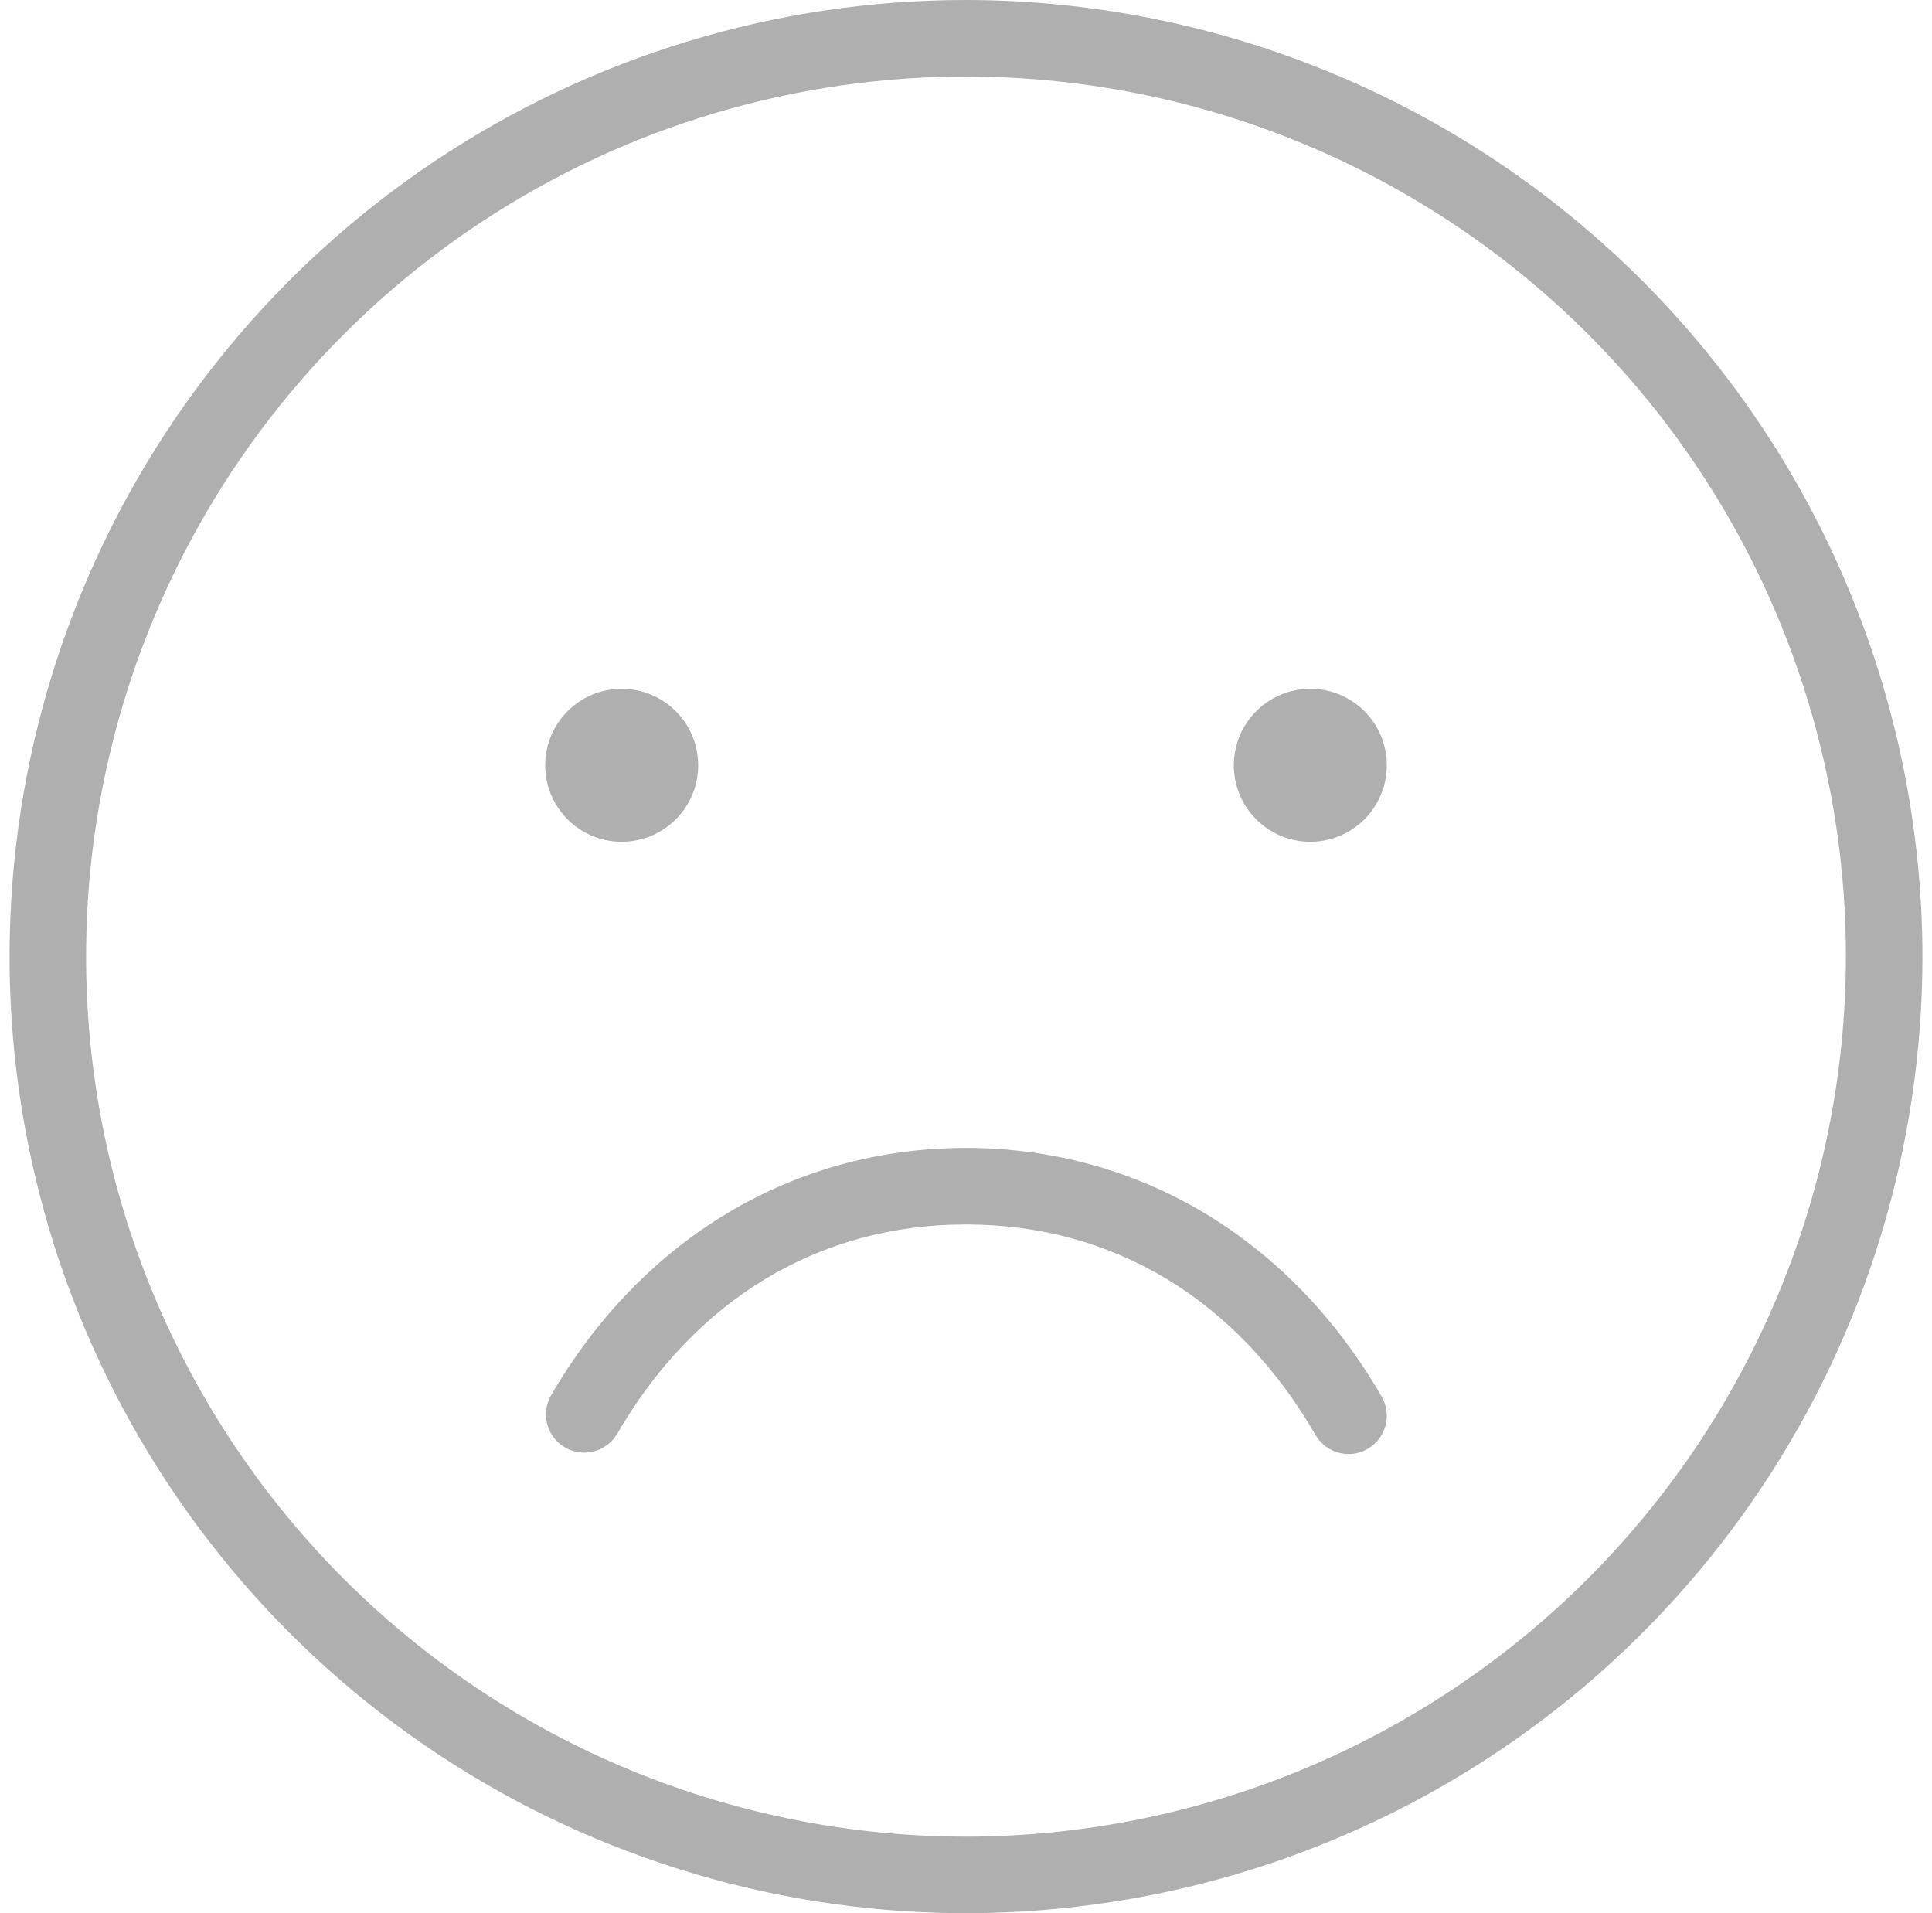 <svg width="101" height="100" viewBox="0 0 101 100" fill="none" xmlns="http://www.w3.org/2000/svg">
<g clip-path="url(#clip0_358_43064)">
<path d="M50.5 0C40.611 0 30.944 2.932 22.721 8.427C14.499 13.921 8.09 21.73 4.306 30.866C0.522 40.002 -0.469 50.056 1.461 59.755C3.39 69.454 8.152 78.363 15.145 85.355C22.137 92.348 31.047 97.11 40.745 99.039C50.444 100.968 60.498 99.978 69.634 96.194C78.77 92.41 86.579 86.001 92.073 77.778C97.568 69.556 100.5 59.889 100.5 50C100.485 36.744 95.213 24.034 85.839 14.661C76.466 5.287 63.756 0.015 50.5 0ZM50.5 96C41.402 96 32.508 93.302 24.944 88.248C17.379 83.193 11.483 76.009 8.002 67.603C4.52 59.198 3.609 49.949 5.384 41.026C7.159 32.103 11.54 23.906 17.973 17.473C24.406 11.04 32.603 6.659 41.526 4.884C50.449 3.109 59.698 4.02 68.103 7.502C76.509 10.983 83.693 16.879 88.748 24.444C93.802 32.008 96.5 40.902 96.5 50C96.487 62.196 91.636 73.888 83.012 82.512C74.388 91.136 62.696 95.987 50.5 96ZM28.5 40C28.5 39.209 28.735 38.435 29.174 37.778C29.614 37.12 30.238 36.607 30.969 36.304C31.7 36.002 32.505 35.922 33.28 36.077C34.056 36.231 34.769 36.612 35.328 37.172C35.888 37.731 36.269 38.444 36.423 39.22C36.578 39.996 36.498 40.8 36.196 41.531C35.893 42.262 35.38 42.886 34.722 43.326C34.065 43.765 33.291 44 32.5 44C31.439 44 30.422 43.579 29.672 42.828C28.921 42.078 28.5 41.061 28.5 40ZM72.5 40C72.5 40.791 72.265 41.565 71.826 42.222C71.386 42.88 70.762 43.393 70.031 43.696C69.3 43.998 68.496 44.078 67.72 43.923C66.944 43.769 66.231 43.388 65.672 42.828C65.112 42.269 64.731 41.556 64.577 40.78C64.422 40.004 64.502 39.2 64.805 38.469C65.107 37.738 65.62 37.114 66.278 36.674C66.936 36.235 67.709 36 68.5 36C69.561 36 70.578 36.421 71.328 37.172C72.079 37.922 72.5 38.939 72.5 40ZM72.23 73C72.495 73.459 72.567 74.004 72.43 74.516C72.293 75.028 71.959 75.464 71.5 75.73C71.197 75.908 70.852 76.001 70.5 76C70.149 76 69.805 75.907 69.501 75.731C69.198 75.556 68.945 75.304 68.77 75C64.665 67.905 58.175 64 50.5 64C42.825 64 36.335 67.905 32.23 75C31.953 75.435 31.519 75.747 31.018 75.87C30.517 75.992 29.988 75.917 29.541 75.659C29.095 75.4 28.765 74.98 28.621 74.484C28.478 73.989 28.531 73.457 28.77 73C33.545 64.74 41.47 60 50.5 60C59.53 60 67.455 64.74 72.23 73Z" fill="#B0AFAF"/>
</g>
<defs>
<clipPath id="clip0_358_43064">
<rect width="100" height="100" fill="white" transform="translate(0.5)"/>
</clipPath>
</defs>
</svg>
